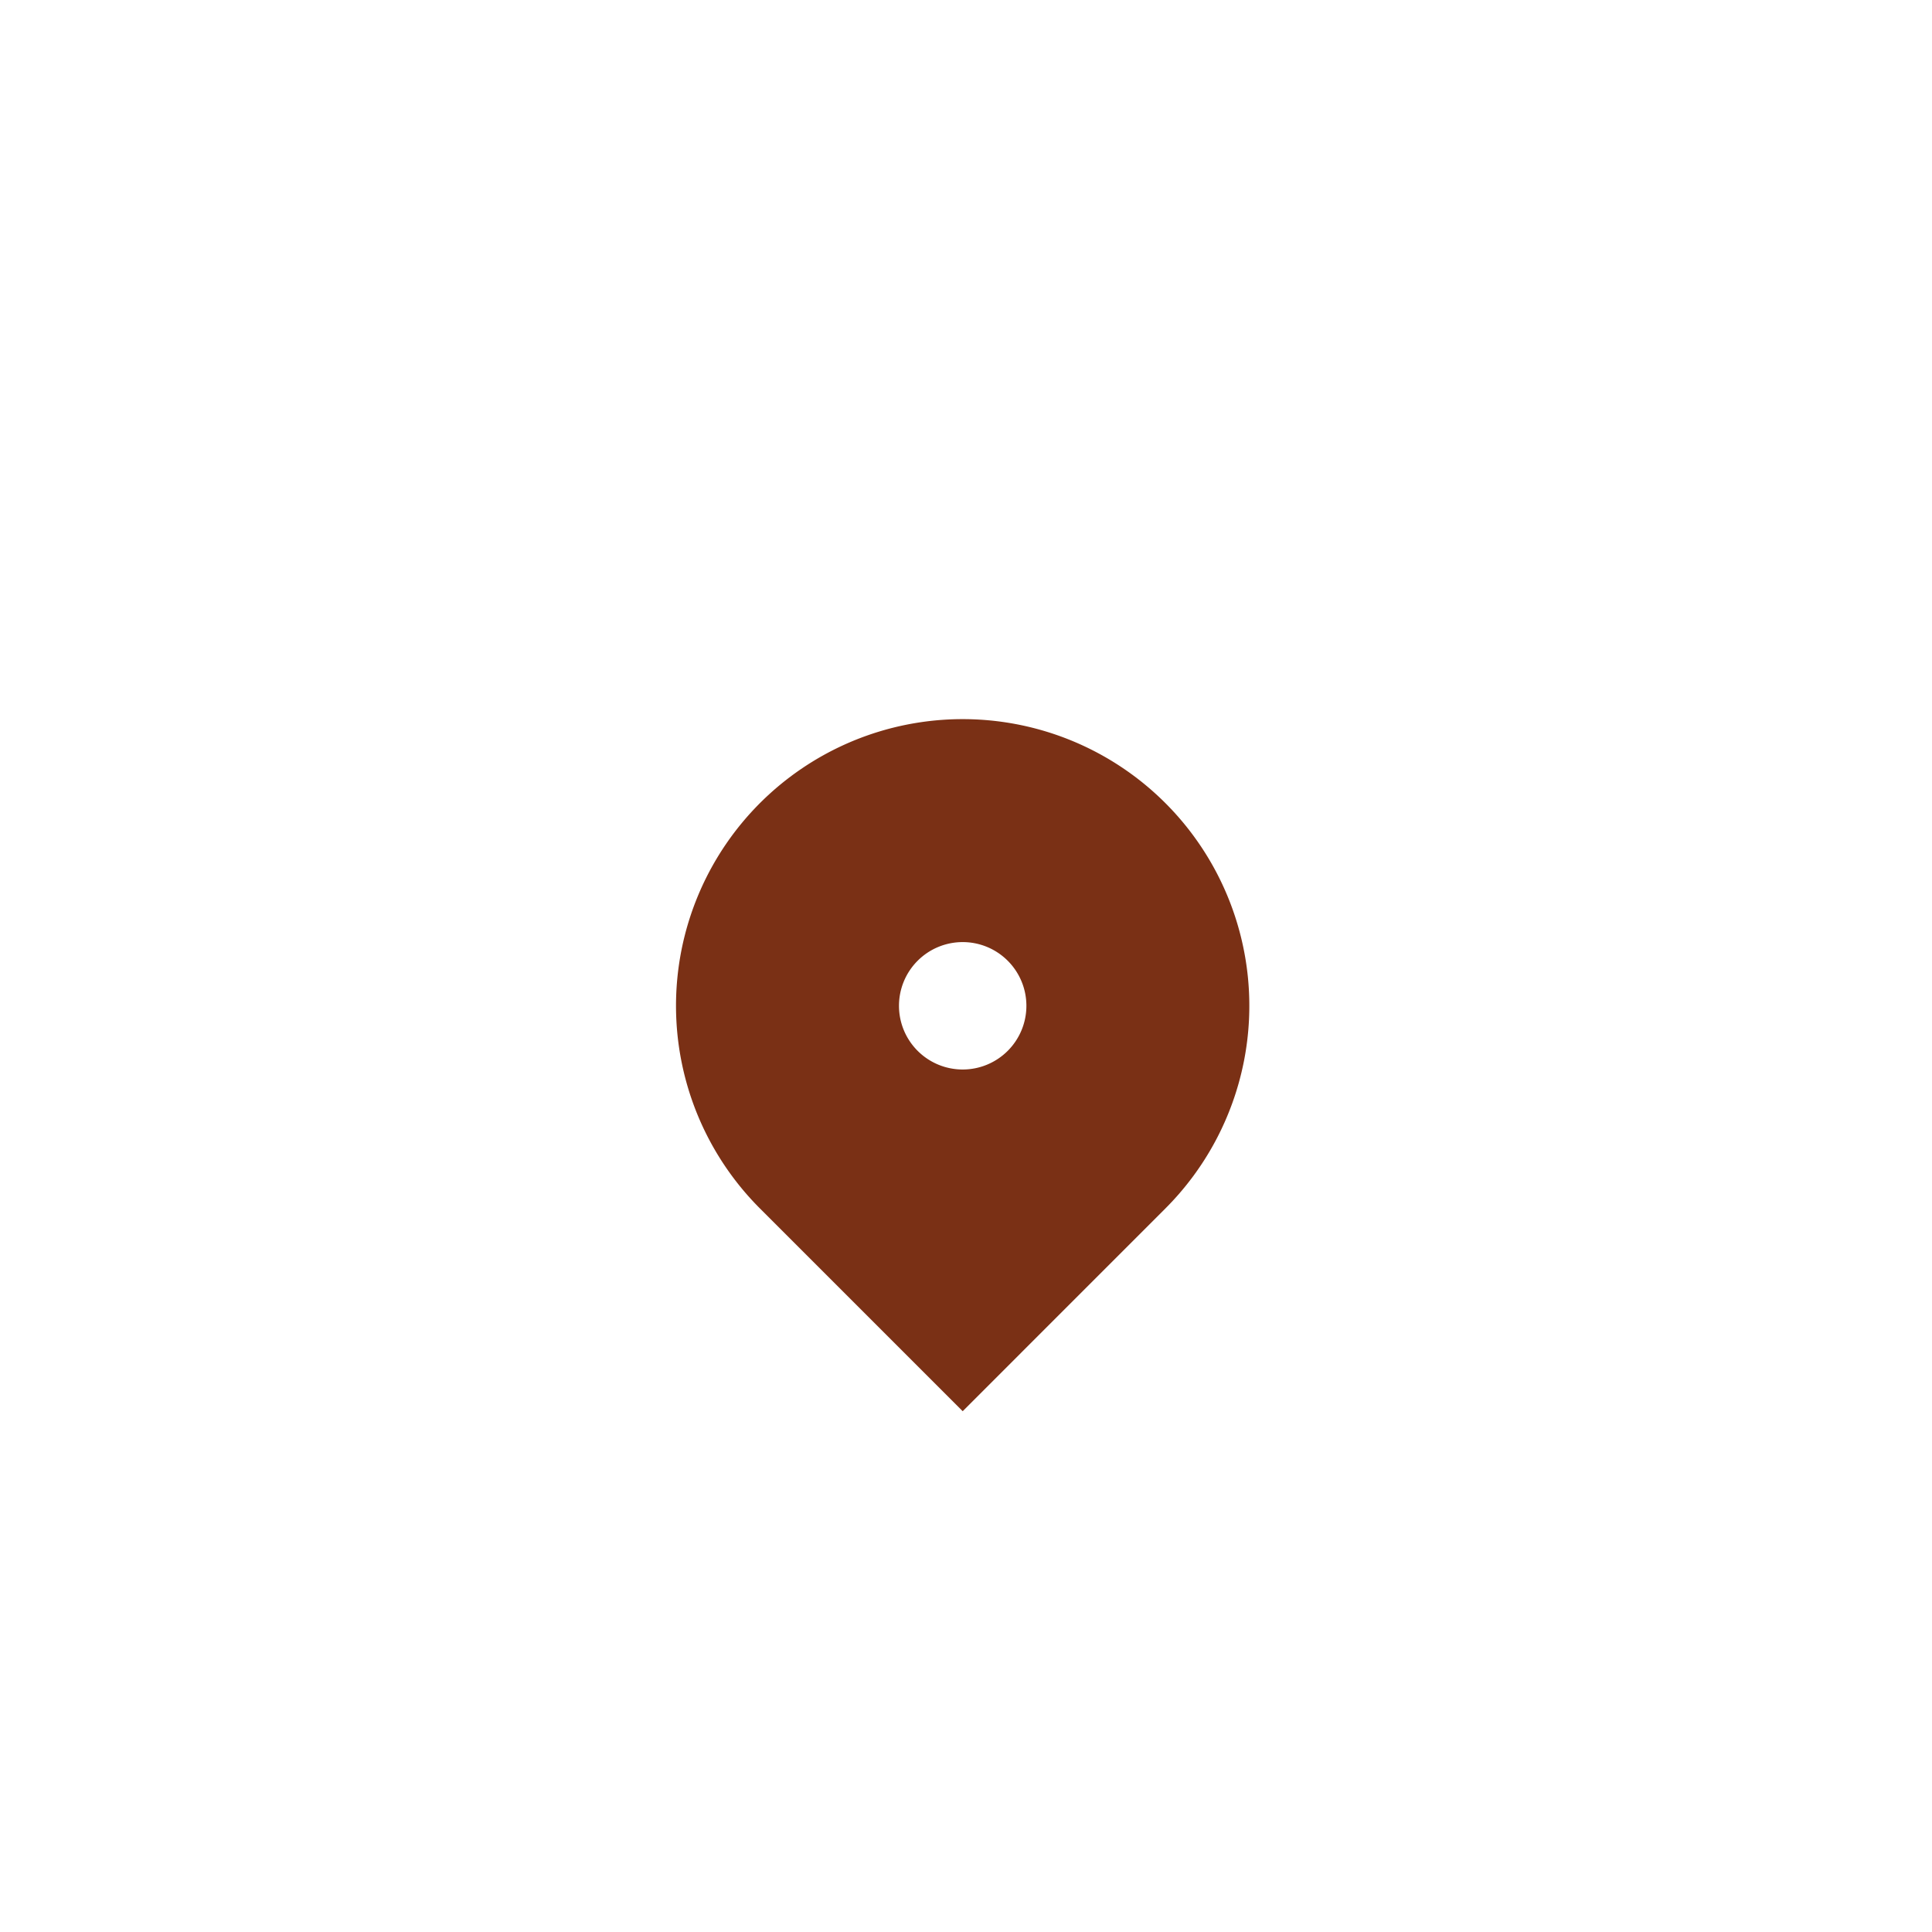 <svg xmlns="http://www.w3.org/2000/svg" xmlns:xlink="http://www.w3.org/1999/xlink" width="112" height="112" viewBox="0 0 112 112">
  <defs>
    <filter id="Path_18955" x="24.19" y="26.693" width="63.235" height="70.119" filterUnits="userSpaceOnUse">
      <feOffset dy="4" input="SourceAlpha"/>
      <feGaussianBlur stdDeviation="5" result="blur"/>
      <feFlood flood-color="#BD3207" flood-opacity="0.471"/>
      <feComposite operator="in" in2="blur"/>
      <feComposite in="SourceGraphic"/>
    </filter>
  </defs>
  <g id="Group_26724" data-name="Group 26724" transform="translate(-26.35)">
    <circle id="Ellipse_51" data-name="Ellipse 51" cx="56" cy="56" r="56" transform="translate(26.35)" fill="#fff" opacity="1"/>
    <g id="Group_4743" data-name="Group 4743" transform="translate(60 34)">
      <path id="Path_18954" data-name="Path 18954" d="M0,0H44.314V44.314H0Z" fill="none"/>
      <g transform="matrix(1, 0, 0, 1, -33.65, -34)" filter="url(#Path_18955)">
        <path id="Path_18955-2" data-name="Path 18955" d="M31.368,30.368,19.618,42.119,7.867,30.368a16.618,16.618,0,1,1,23.5,0ZM19.618,22.31a3.693,3.693,0,1,0-3.693-3.693A3.693,3.693,0,0,0,19.618,22.31Z" transform="translate(36.19 35.69)" fill="#7A3015"/>
      </g>
    </g>
  </g>
</svg>
